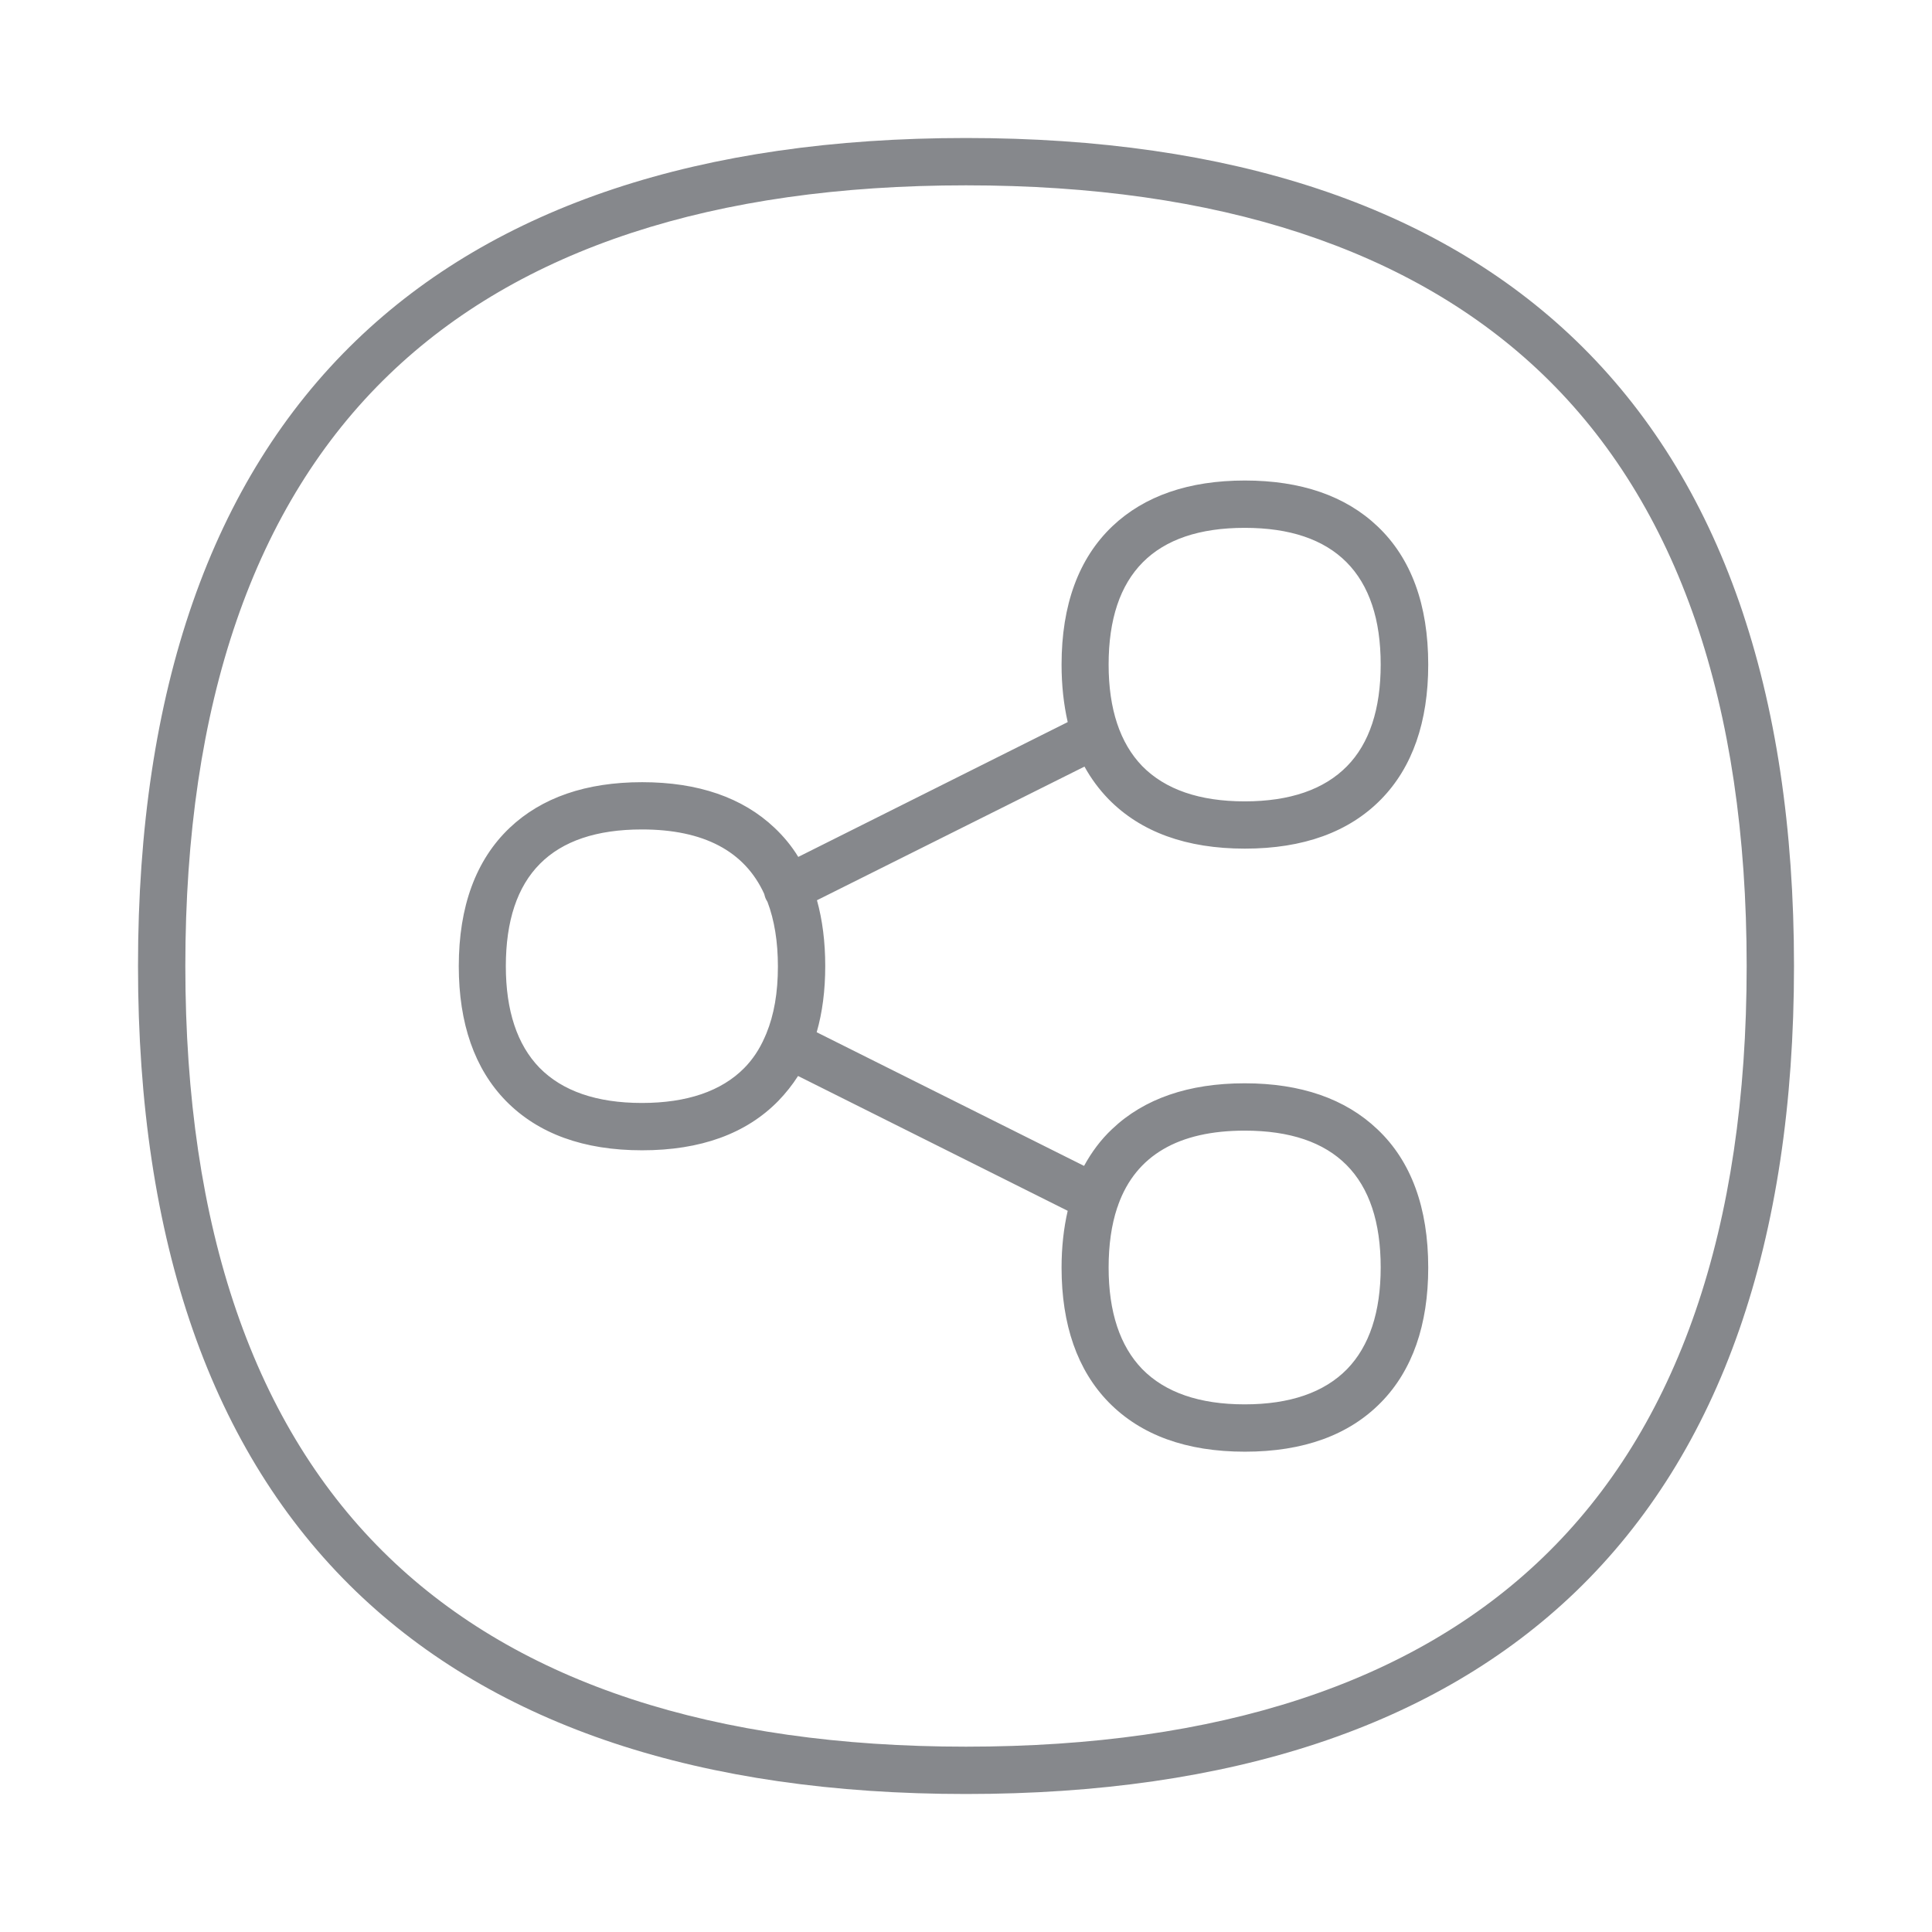 <svg width="28" height="28" viewBox="0 0 28 28" fill="none" xmlns="http://www.w3.org/2000/svg">
<path d="M18.039 15.7C17.226 15.7 16.581 15.923 16.119 16.362C15.954 16.516 15.82 16.698 15.711 16.897L11.836 14.96C11.919 14.672 11.96 14.353 11.96 14C11.96 13.65 11.919 13.331 11.84 13.047L15.717 11.11C15.813 11.284 15.93 11.442 16.067 11.583C16.534 12.059 17.195 12.299 18.042 12.299C18.889 12.299 19.551 12.059 20.017 11.583C20.47 11.12 20.699 10.461 20.699 9.632C20.699 8.764 20.452 8.089 19.962 7.626C19.499 7.187 18.855 6.964 18.042 6.964C17.23 6.964 16.585 7.187 16.122 7.626C15.632 8.092 15.385 8.768 15.385 9.632C15.385 9.934 15.416 10.208 15.474 10.465L11.569 12.419C11.473 12.261 11.356 12.121 11.226 11.998C10.763 11.559 10.119 11.336 9.306 11.336C8.493 11.336 7.849 11.559 7.386 11.998C6.896 12.464 6.649 13.139 6.649 14.003C6.649 14.833 6.879 15.491 7.331 15.954C7.798 16.431 8.459 16.671 9.306 16.671C10.153 16.671 10.815 16.431 11.281 15.954C11.387 15.844 11.483 15.724 11.566 15.594L15.474 17.548C15.416 17.799 15.385 18.076 15.385 18.371C15.385 19.201 15.615 19.859 16.067 20.322C16.534 20.799 17.195 21.039 18.042 21.039C18.889 21.039 19.551 20.799 20.017 20.322C20.47 19.859 20.699 19.201 20.699 18.371C20.699 17.504 20.452 16.828 19.962 16.366C19.496 15.923 18.851 15.7 18.039 15.7ZM18.039 7.65C19.348 7.65 20.01 8.319 20.01 9.632C20.01 10.276 19.846 10.774 19.523 11.103C19.191 11.442 18.694 11.614 18.039 11.614C17.384 11.614 16.887 11.442 16.554 11.103C16.232 10.77 16.067 10.276 16.067 9.632C16.067 8.319 16.732 7.65 18.039 7.65ZM9.303 15.985C8.648 15.985 8.151 15.813 7.818 15.474C7.496 15.142 7.331 14.648 7.331 14.003C7.331 12.687 7.993 12.021 9.303 12.021C10.197 12.021 10.791 12.334 11.075 12.954C11.082 12.982 11.089 13.009 11.103 13.036C11.11 13.047 11.116 13.057 11.123 13.071C11.223 13.335 11.274 13.647 11.274 14.007C11.274 14.384 11.219 14.706 11.106 14.98C11.106 14.984 11.103 14.984 11.103 14.987C11.096 15.004 11.089 15.018 11.082 15.035C11.007 15.207 10.907 15.357 10.784 15.481C10.455 15.813 9.957 15.985 9.303 15.985ZM19.523 19.842C19.191 20.181 18.694 20.353 18.039 20.353C17.384 20.353 16.887 20.181 16.554 19.842C16.232 19.509 16.067 19.016 16.067 18.371C16.067 18.042 16.108 17.754 16.191 17.504C16.198 17.487 16.204 17.473 16.208 17.456C16.465 16.746 17.079 16.386 18.039 16.386C19.348 16.386 20.01 17.055 20.01 18.368C20.01 19.016 19.846 19.509 19.523 19.842Z" fill="#86888C"/>
<path d="M14 26C10.157 26 7.184 25.013 5.161 23.065C3.063 21.042 2 17.994 2 14C2 10.009 3.063 6.958 5.161 4.935C7.181 2.987 10.157 2 14 2C17.843 2 20.816 2.987 22.839 4.935C24.937 6.958 26 10.006 26 14C26 17.994 24.937 21.042 22.839 23.065C20.816 25.013 17.843 26 14 26ZM14 2.686C10.338 2.686 7.527 3.608 5.638 5.429C3.68 7.314 2.686 10.201 2.686 14C2.686 17.799 3.68 20.686 5.638 22.571C7.527 24.392 10.342 25.314 14 25.314C17.658 25.314 20.473 24.392 22.362 22.571C24.32 20.686 25.314 17.799 25.314 14C25.314 10.201 24.32 7.314 22.362 5.429C20.473 3.611 17.658 2.686 14 2.686Z" fill="#86888C"/>
</svg>
